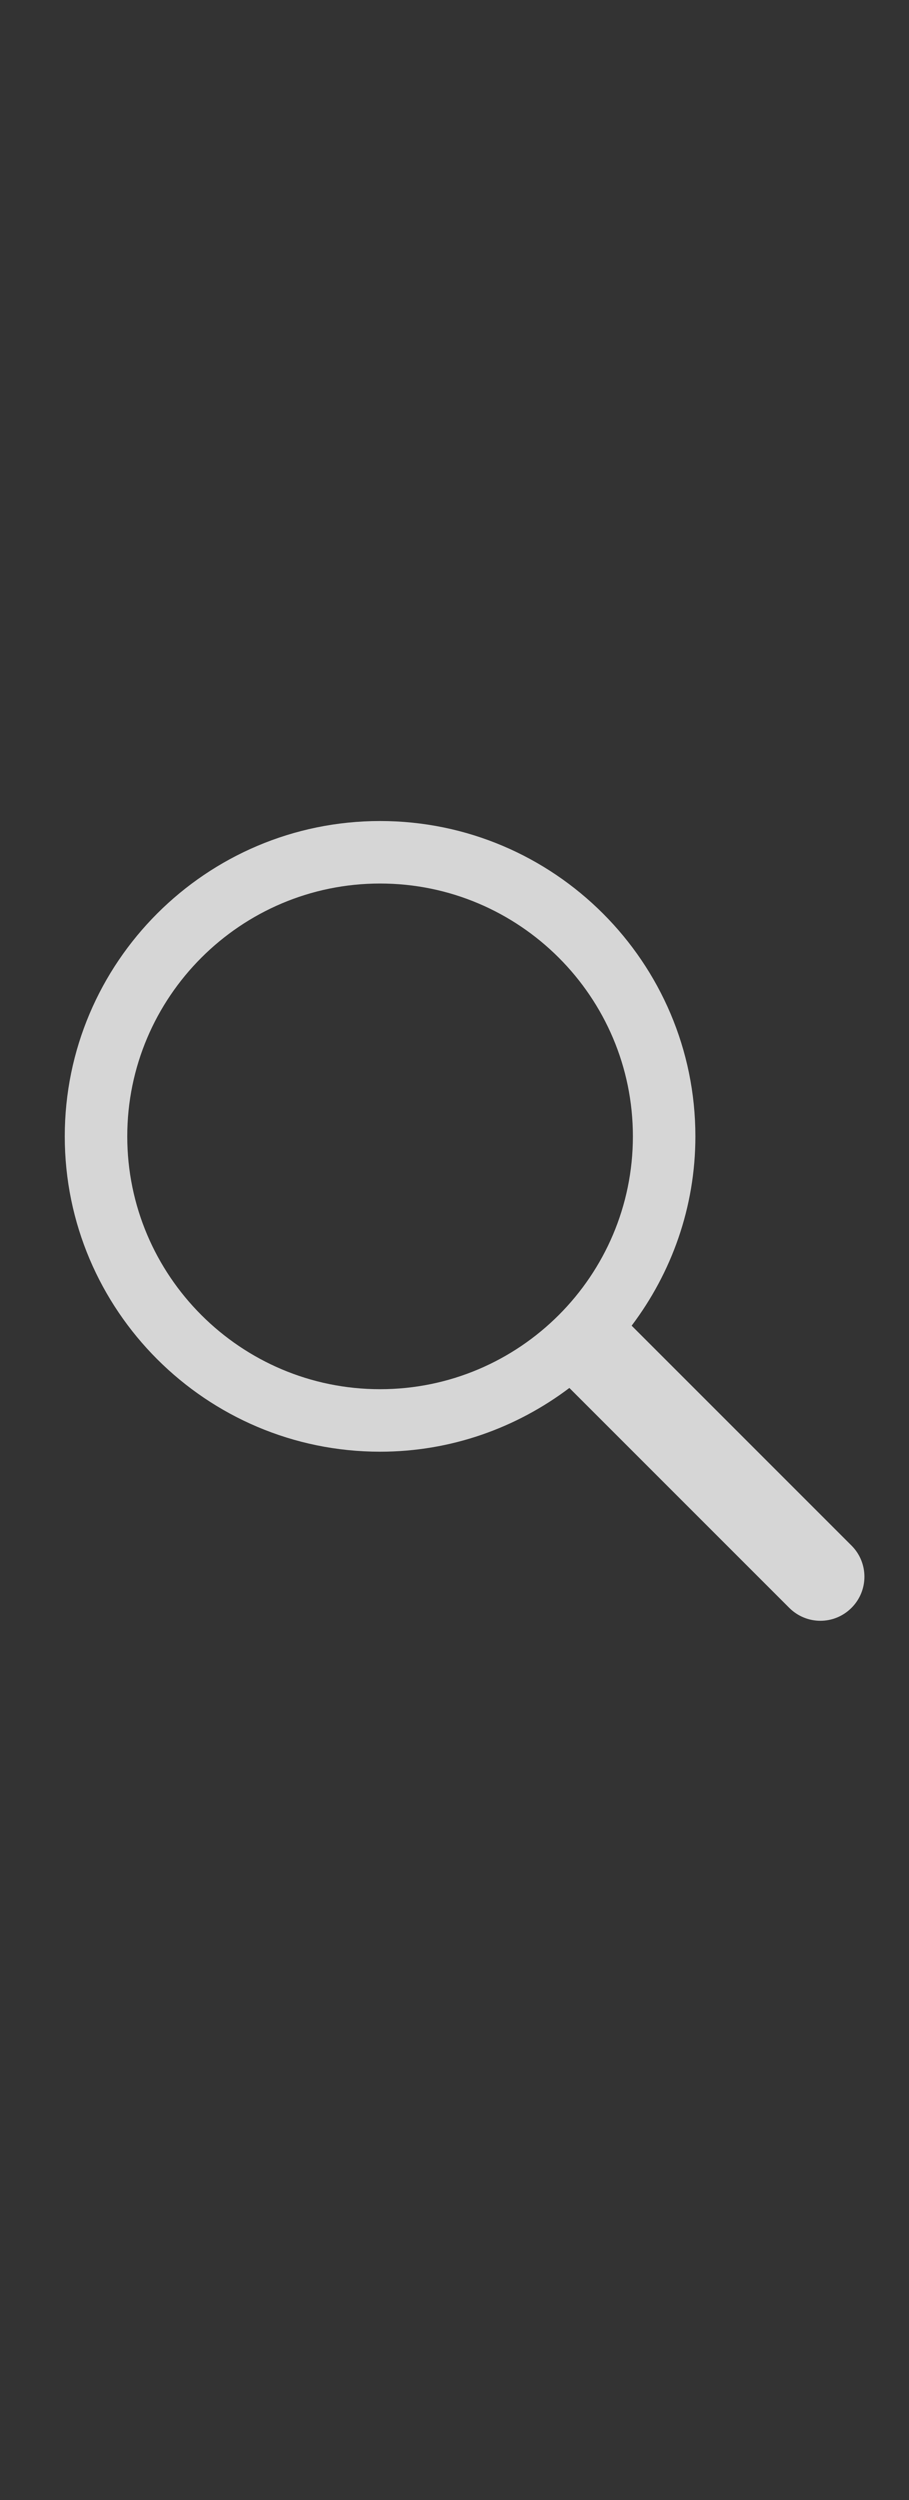 <svg width="16" height="44" viewBox="0 0 16 44" fill="none" xmlns="http://www.w3.org/2000/svg">
<rect x="0" y="0" width="16" height="44" fill="#333333" stroke="none"/>
<g clip-path="url(#clip0_1_288)">
<path d="M14.988 27.202L11.118 23.332C11.819 22.403 12.24 21.251 12.24 20C12.24 16.94 9.751 14.45 6.69 14.45C3.63 14.45 1.14 16.94 1.14 20C1.14 23.061 3.63 25.55 6.69 25.55C7.941 25.55 9.093 25.129 10.022 24.428L13.892 28.298C14.043 28.449 14.242 28.526 14.44 28.526C14.638 28.526 14.836 28.45 14.988 28.298C15.291 27.995 15.291 27.505 14.988 27.202ZM2.24 20C2.24 17.546 4.237 15.55 6.69 15.55C9.144 15.55 11.14 17.547 11.14 20C11.14 22.453 9.144 24.45 6.69 24.45C4.236 24.45 2.24 22.454 2.24 20Z" fill="white" fill-opacity="0.8"/>
</g>
<defs>
<clipPath id="clip0_1_288">
<rect width="15" height="44" fill="white" transform="translate(0.69)"/>
</clipPath>
</defs>
</svg>
